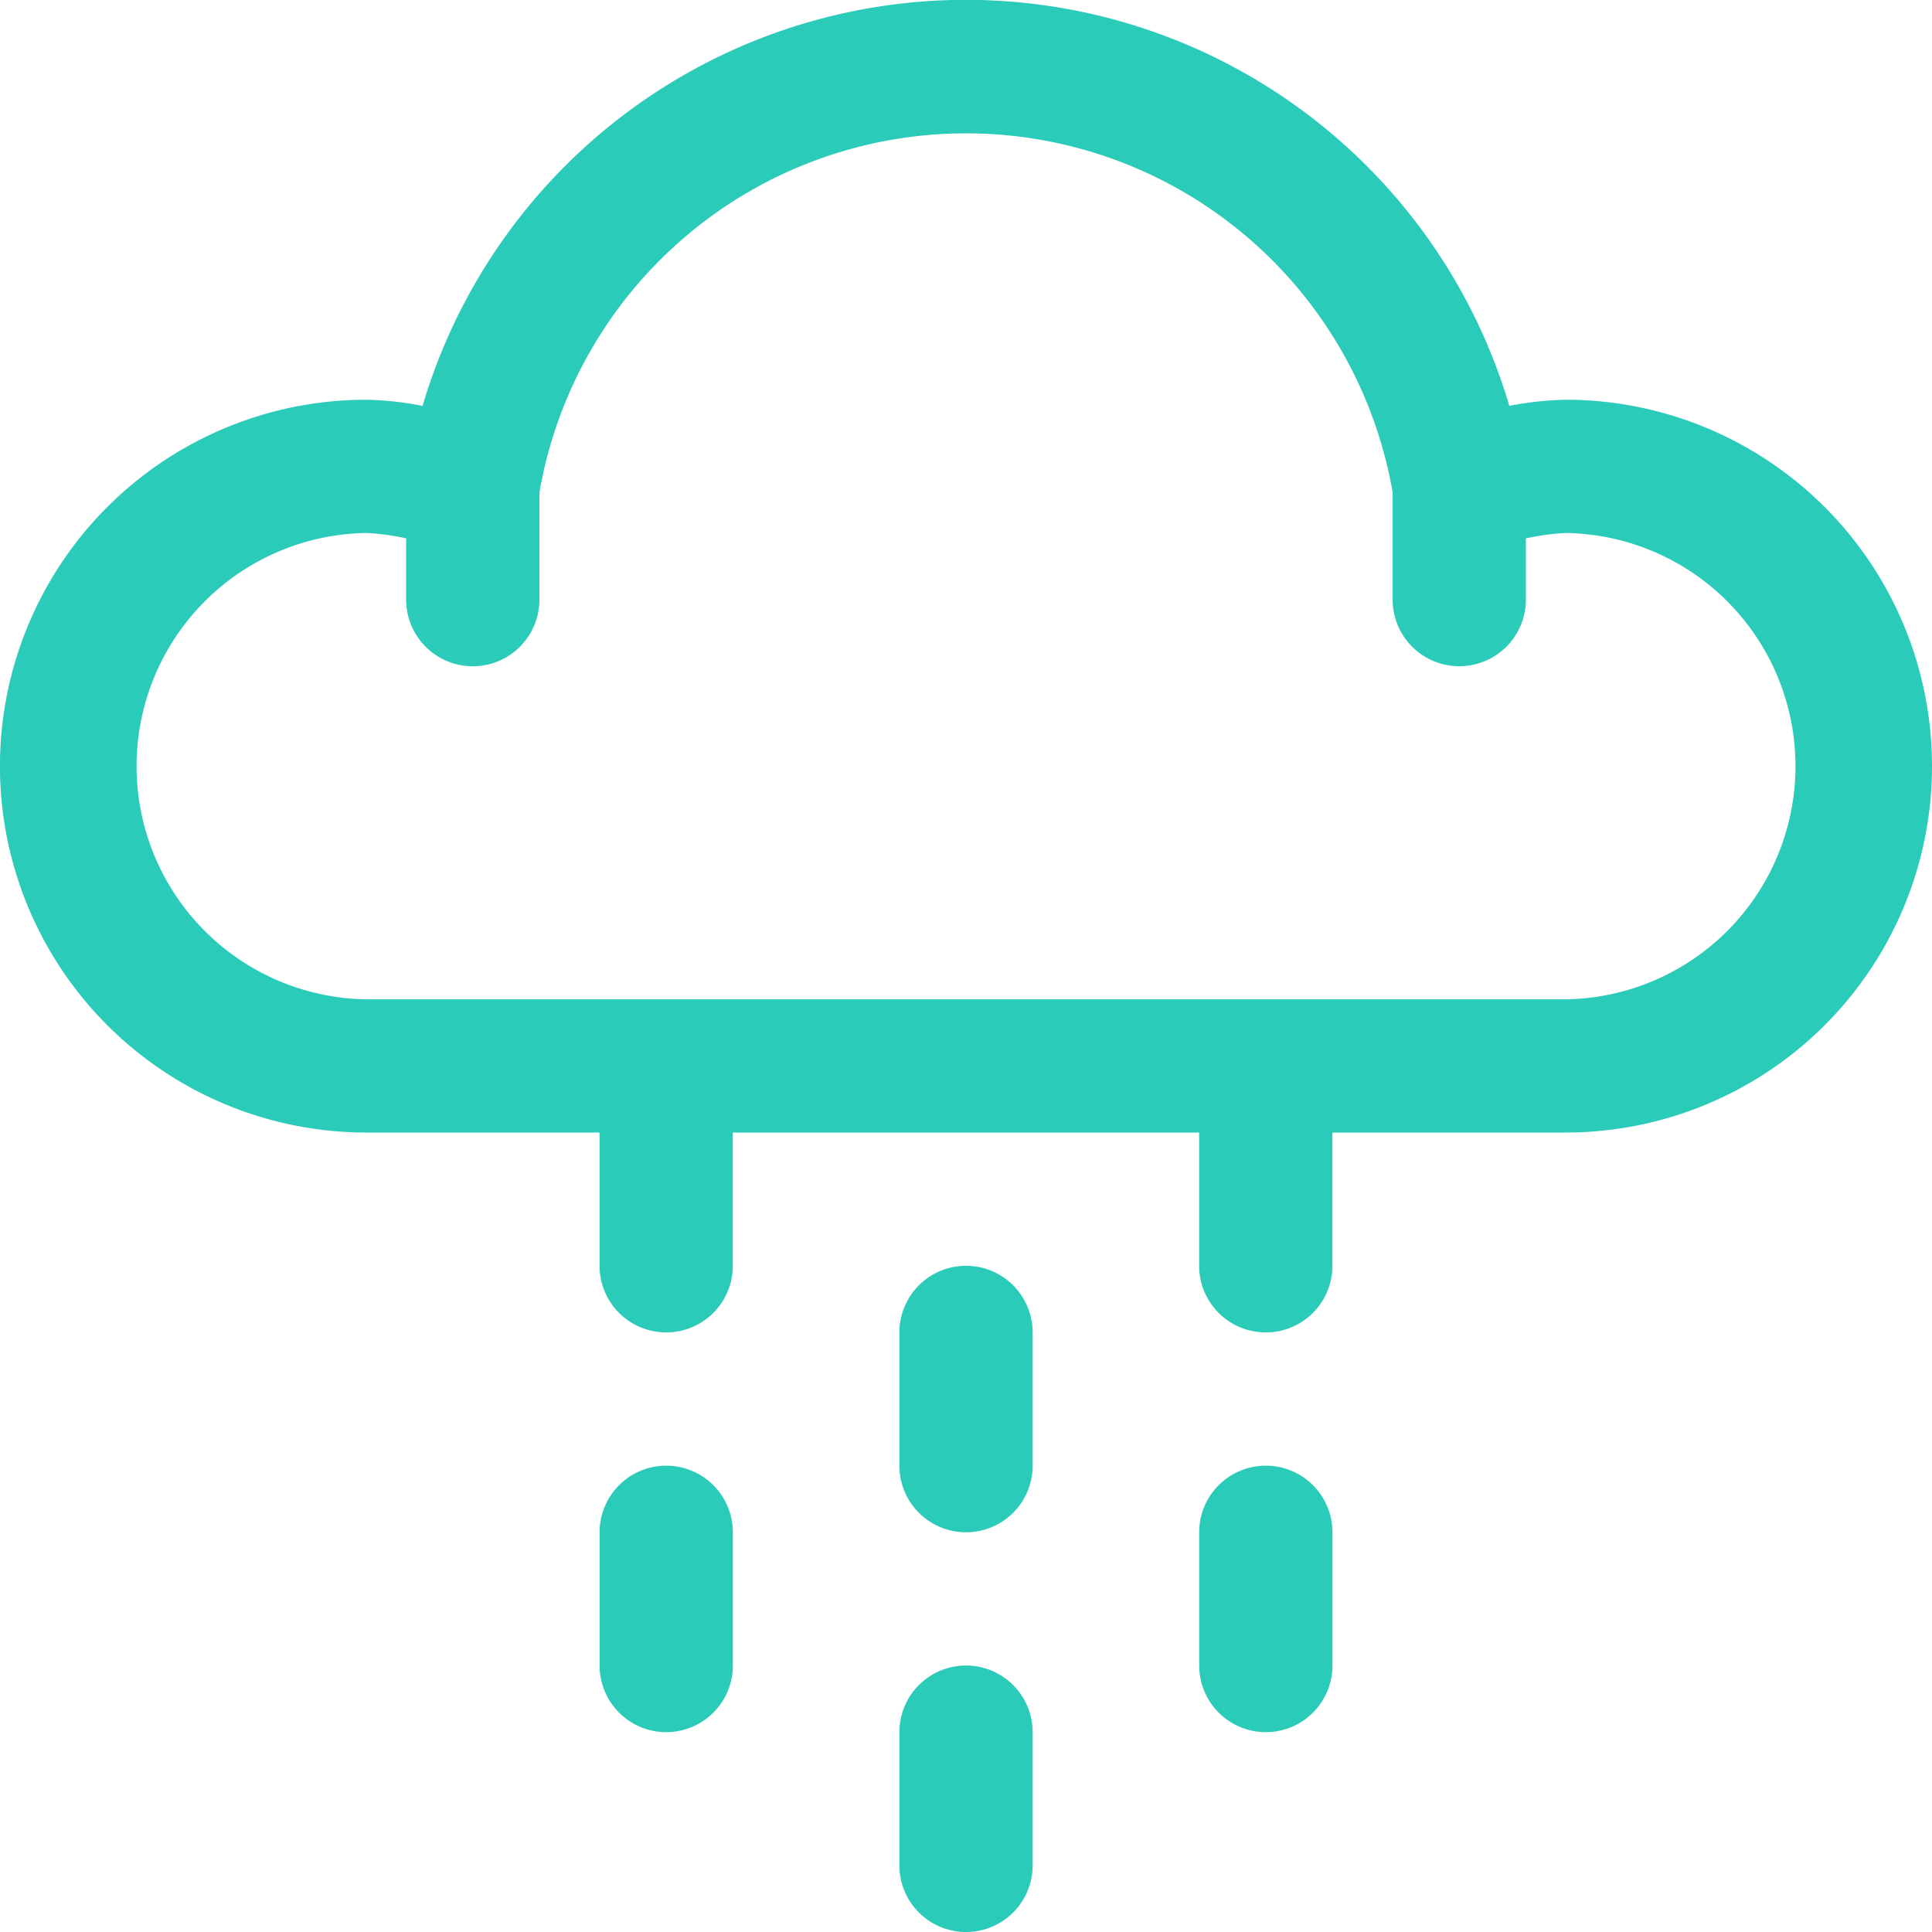 <svg xmlns="http://www.w3.org/2000/svg" width="40" height="40" viewBox="0 0 40 40"><defs><style>.a{fill:#2bcbba;}</style></defs><path class="a" d="M39,62.483a1.379,1.379,0,0,0-1.379,1.379v2.759a1.379,1.379,0,1,0,2.759,0V63.862A1.38,1.38,0,0,0,39,62.483Zm-6.207-4.138a1.379,1.379,0,0,0-1.379,1.379v2.759a1.379,1.379,0,1,0,2.759,0V59.724A1.38,1.38,0,0,0,32.793,58.345Zm12.414,0a1.379,1.379,0,0,0-1.379,1.379v2.759a1.379,1.379,0,1,0,2.759,0V59.724A1.38,1.38,0,0,0,45.207,58.345Zm6.207-22.069a6.852,6.852,0,0,0-1.165.127,11.731,11.731,0,0,0-22.5,0,6.844,6.844,0,0,0-1.164-.127,7.586,7.586,0,1,0,0,15.172h4.828v2.759a1.379,1.379,0,0,0,2.759,0V51.448h9.655v2.759a1.379,1.379,0,0,0,2.759,0V51.448h4.828a7.586,7.586,0,0,0,0-15.172Zm0,12.414H26.586a4.828,4.828,0,0,1,0-9.655,4.889,4.889,0,0,1,.823.112v1.268a1.379,1.379,0,1,0,2.759,0v-2.22a8.964,8.964,0,0,1,17.665,0v2.219a1.379,1.379,0,1,0,2.759,0V39.147a4.93,4.93,0,0,1,.823-.112,4.828,4.828,0,0,1,0,9.655ZM39,54.207a1.379,1.379,0,0,0-1.379,1.379v2.759a1.379,1.379,0,1,0,2.759,0V55.586A1.38,1.38,0,0,0,39,54.207Z" transform="translate(-19 -28)"/></svg>